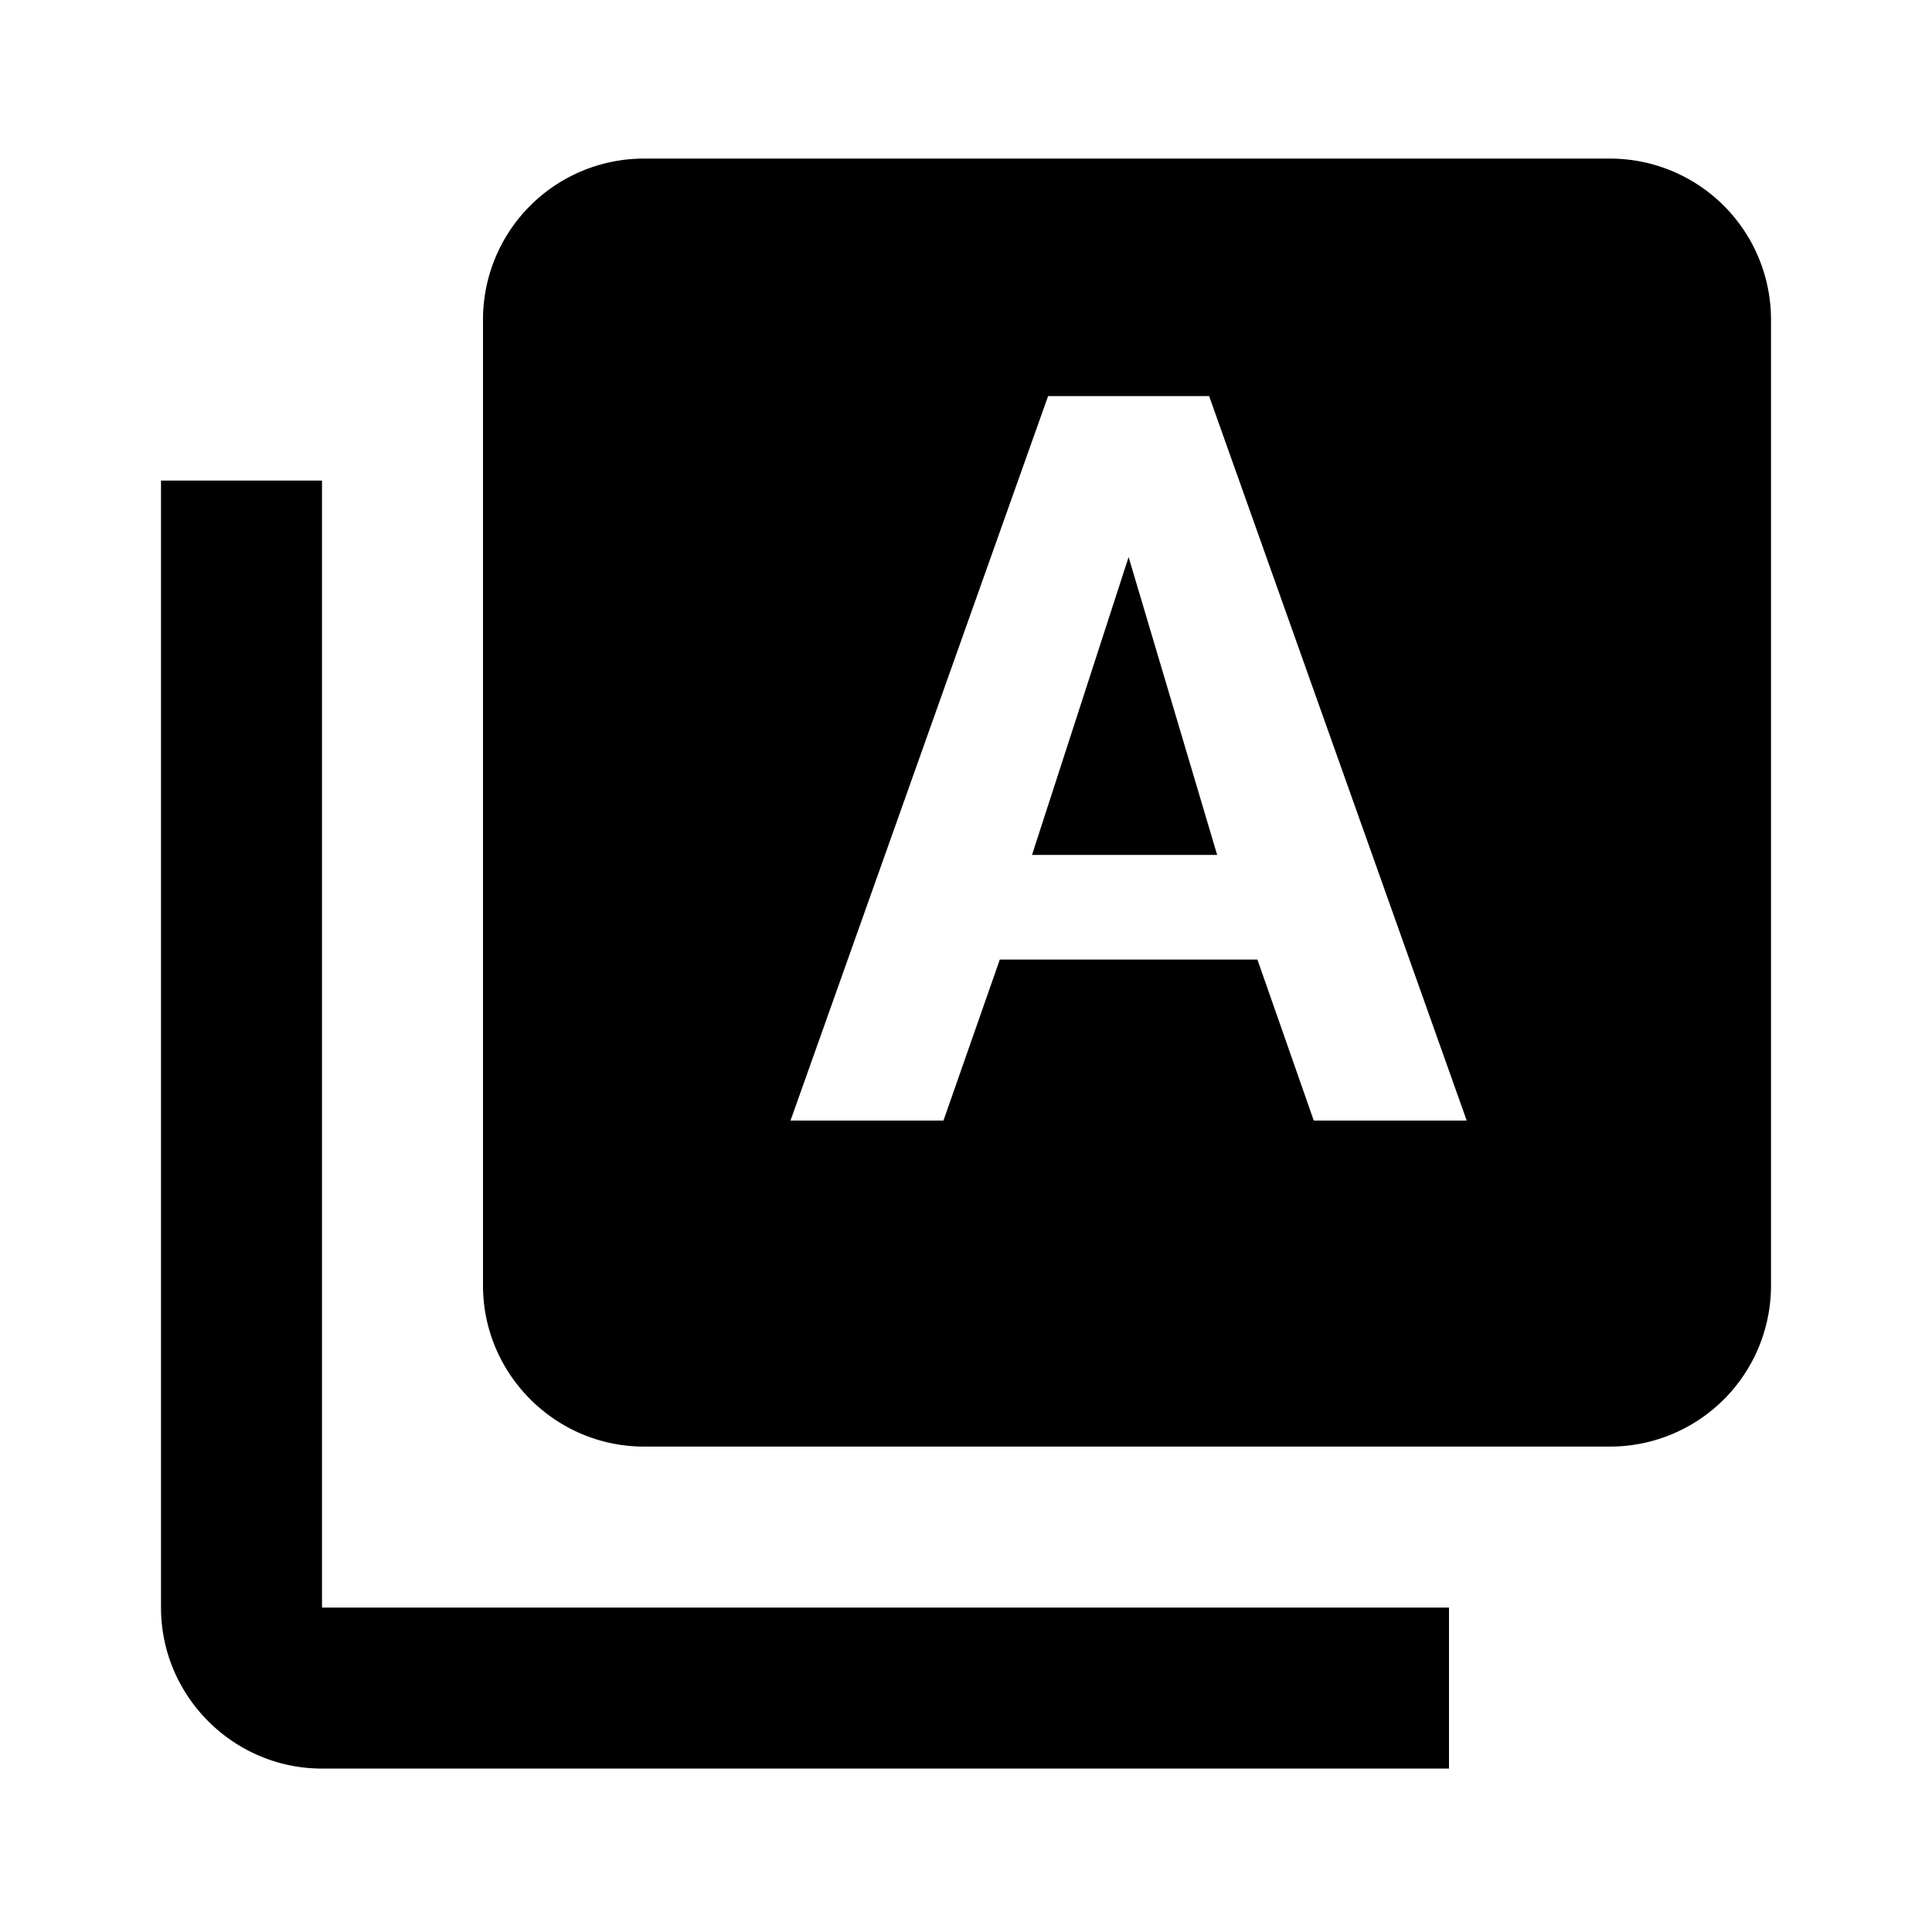 <svg xmlns="http://www.w3.org/2000/svg" width="24" height="24">
  <path d="M4 5.97H2v14c0 1.1.9 2 2 2h14v-2H4m16-18H8a2 2 0 0 0-2 2v12c0 1.1.9 2 2 2h12a2 2 0 0 0 2-2v-12a2 2 0 0 0-2-2z M12.82 10.62h2.3l-1.1-3.7-1.2 3.7zm3.5 3.3l-.7-2h-3.2l-.7 2h-1.9l3.2-9h2l3.2 9h-1.9z"/>
</svg>
